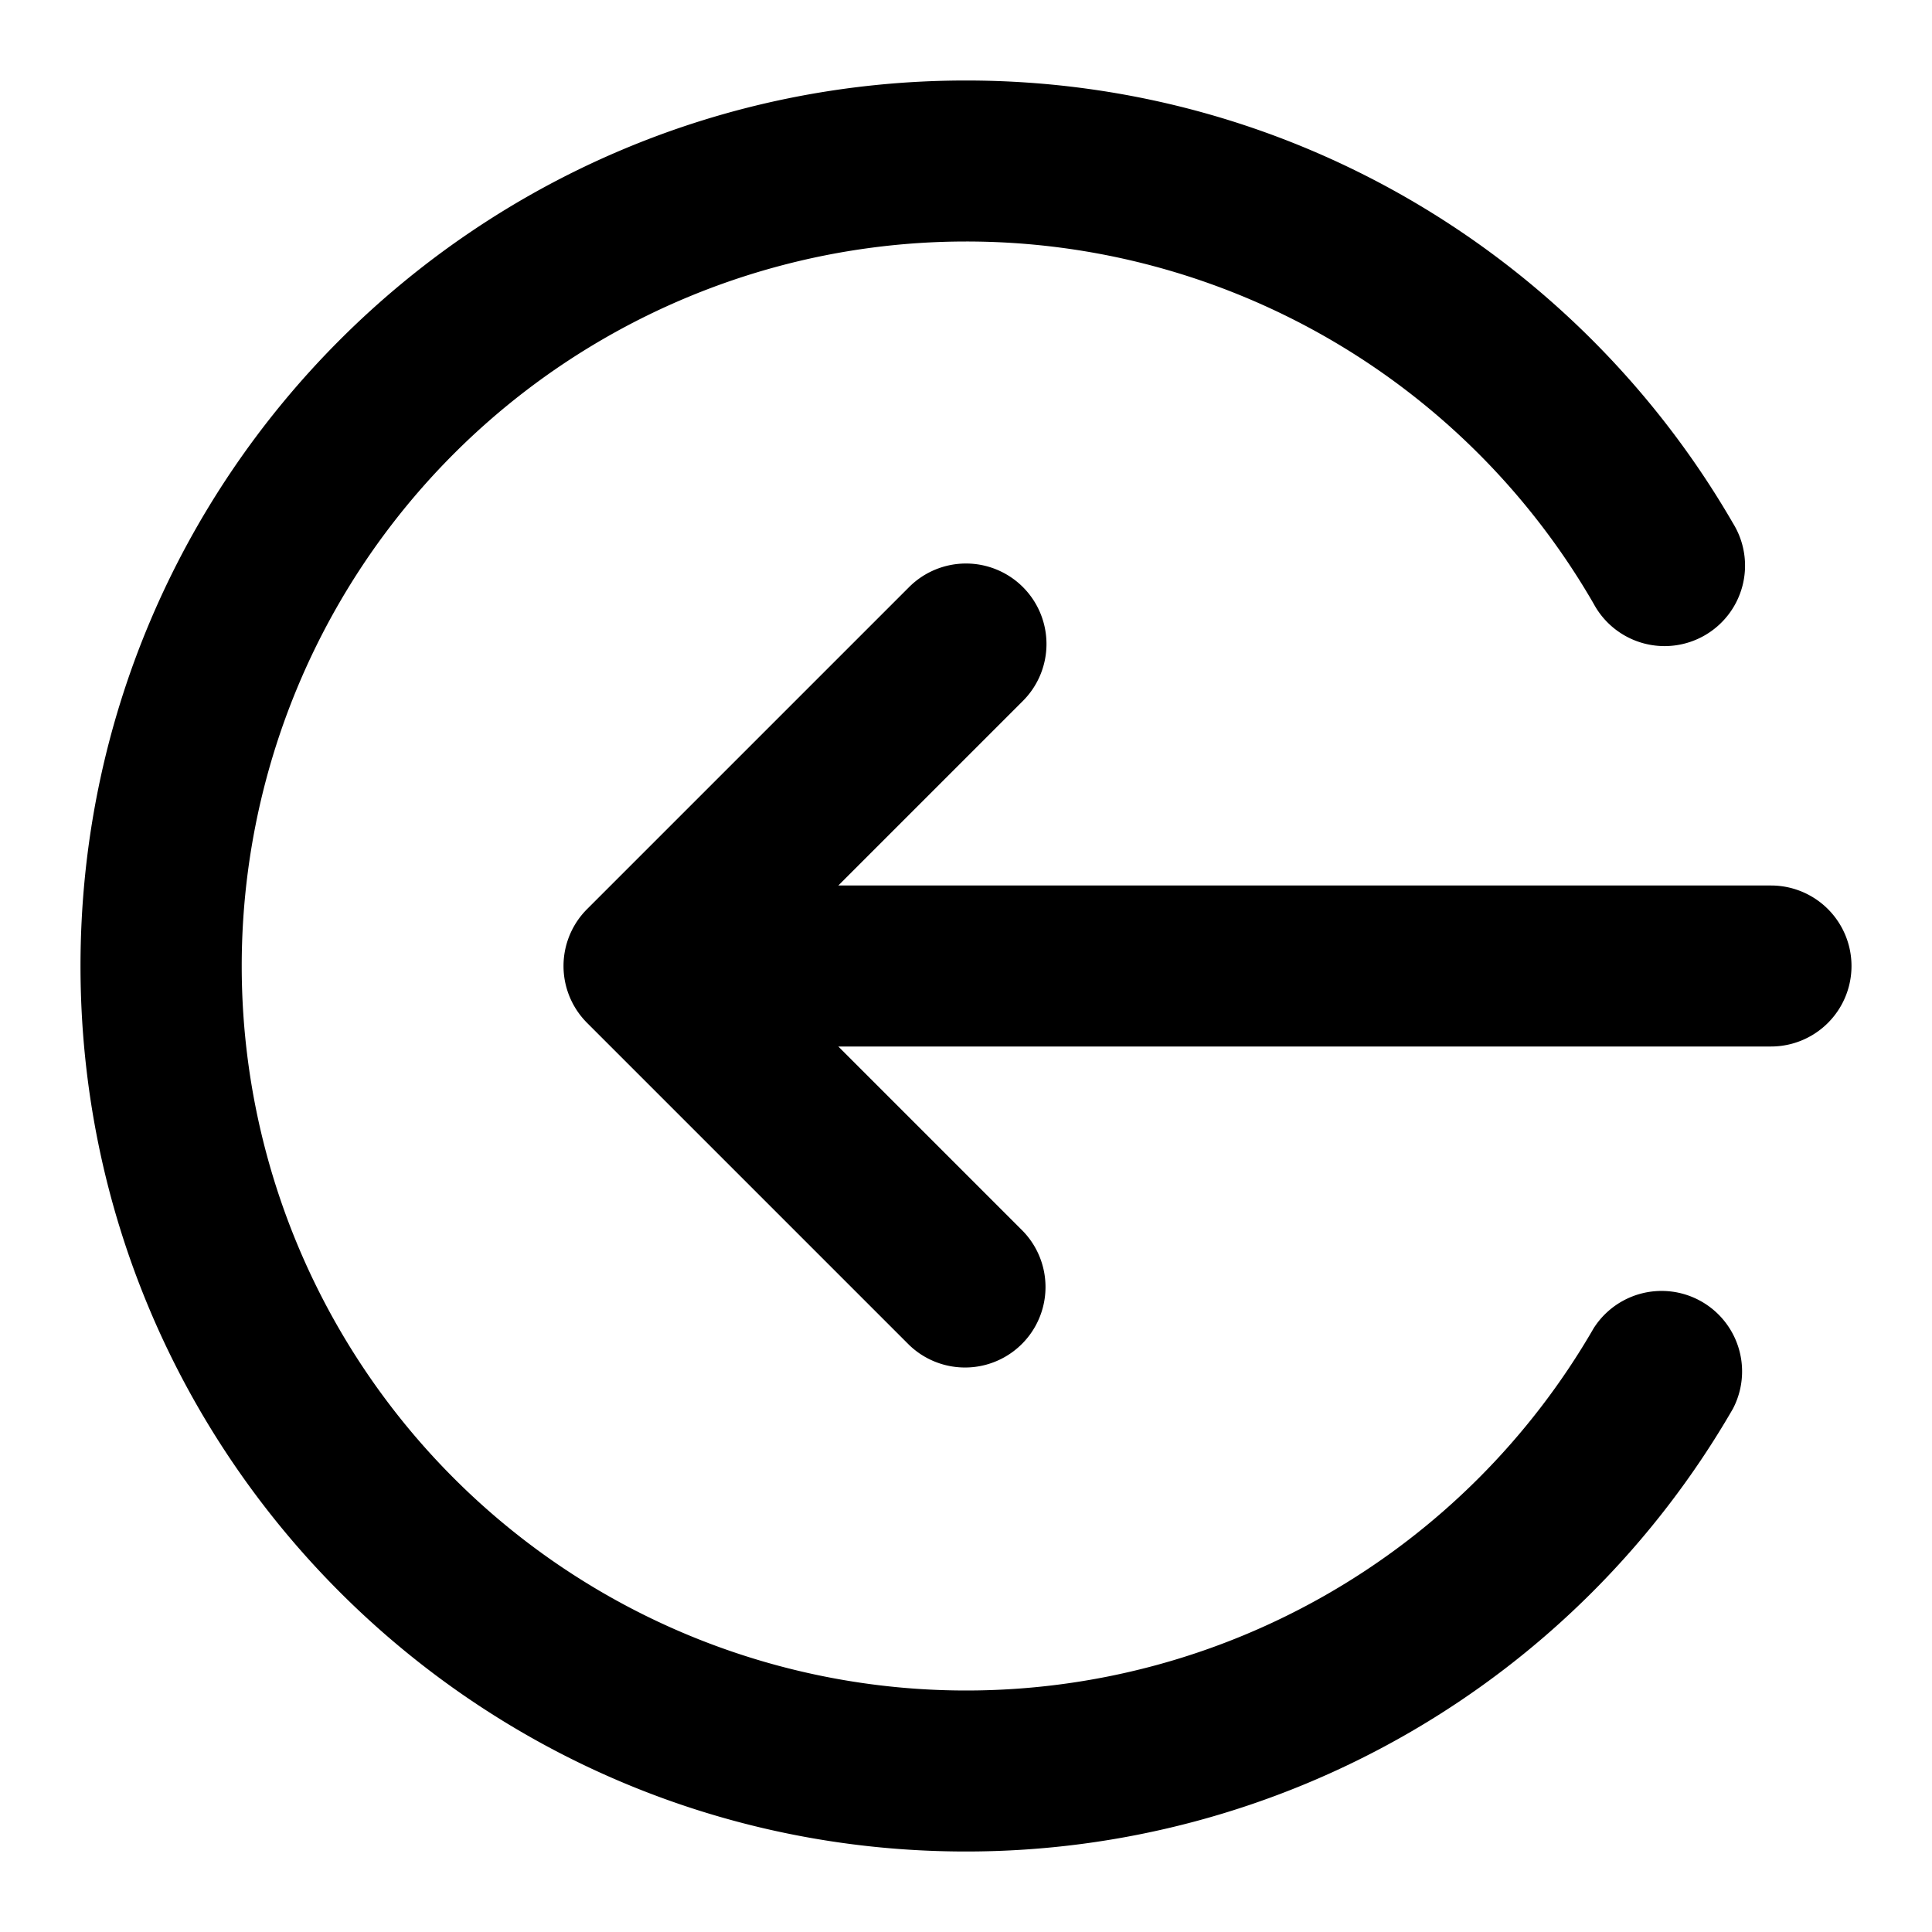 <svg xmlns="http://www.w3.org/2000/svg" width="24" height="24" viewBox="0 0 24 24">
  <path fill-rule="evenodd" d="M12 3a9 9 0 1 0 7.797 13.5 1 1 0 0 1 1.73 1A10.996 10.996 0 0 1 12 23C5.925 23 1 18.075 1 12S5.925 1 12 1c4.073 0 7.627 2.214 9.528 5.5a1 1 0 1 1-1.731 1A8.996 8.996 0 0 0 12 3Zm.707 4.293a1 1 0 0 1 0 1.414L10.414 11H22a1 1 0 1 1 0 2H10.414l2.293 2.293a1 1 0 0 1-1.414 1.414l-4-4a1 1 0 0 1 0-1.414l4-4a1 1 0 0 1 1.414 0Z" clip-rule="evenodd"/>
</svg>

